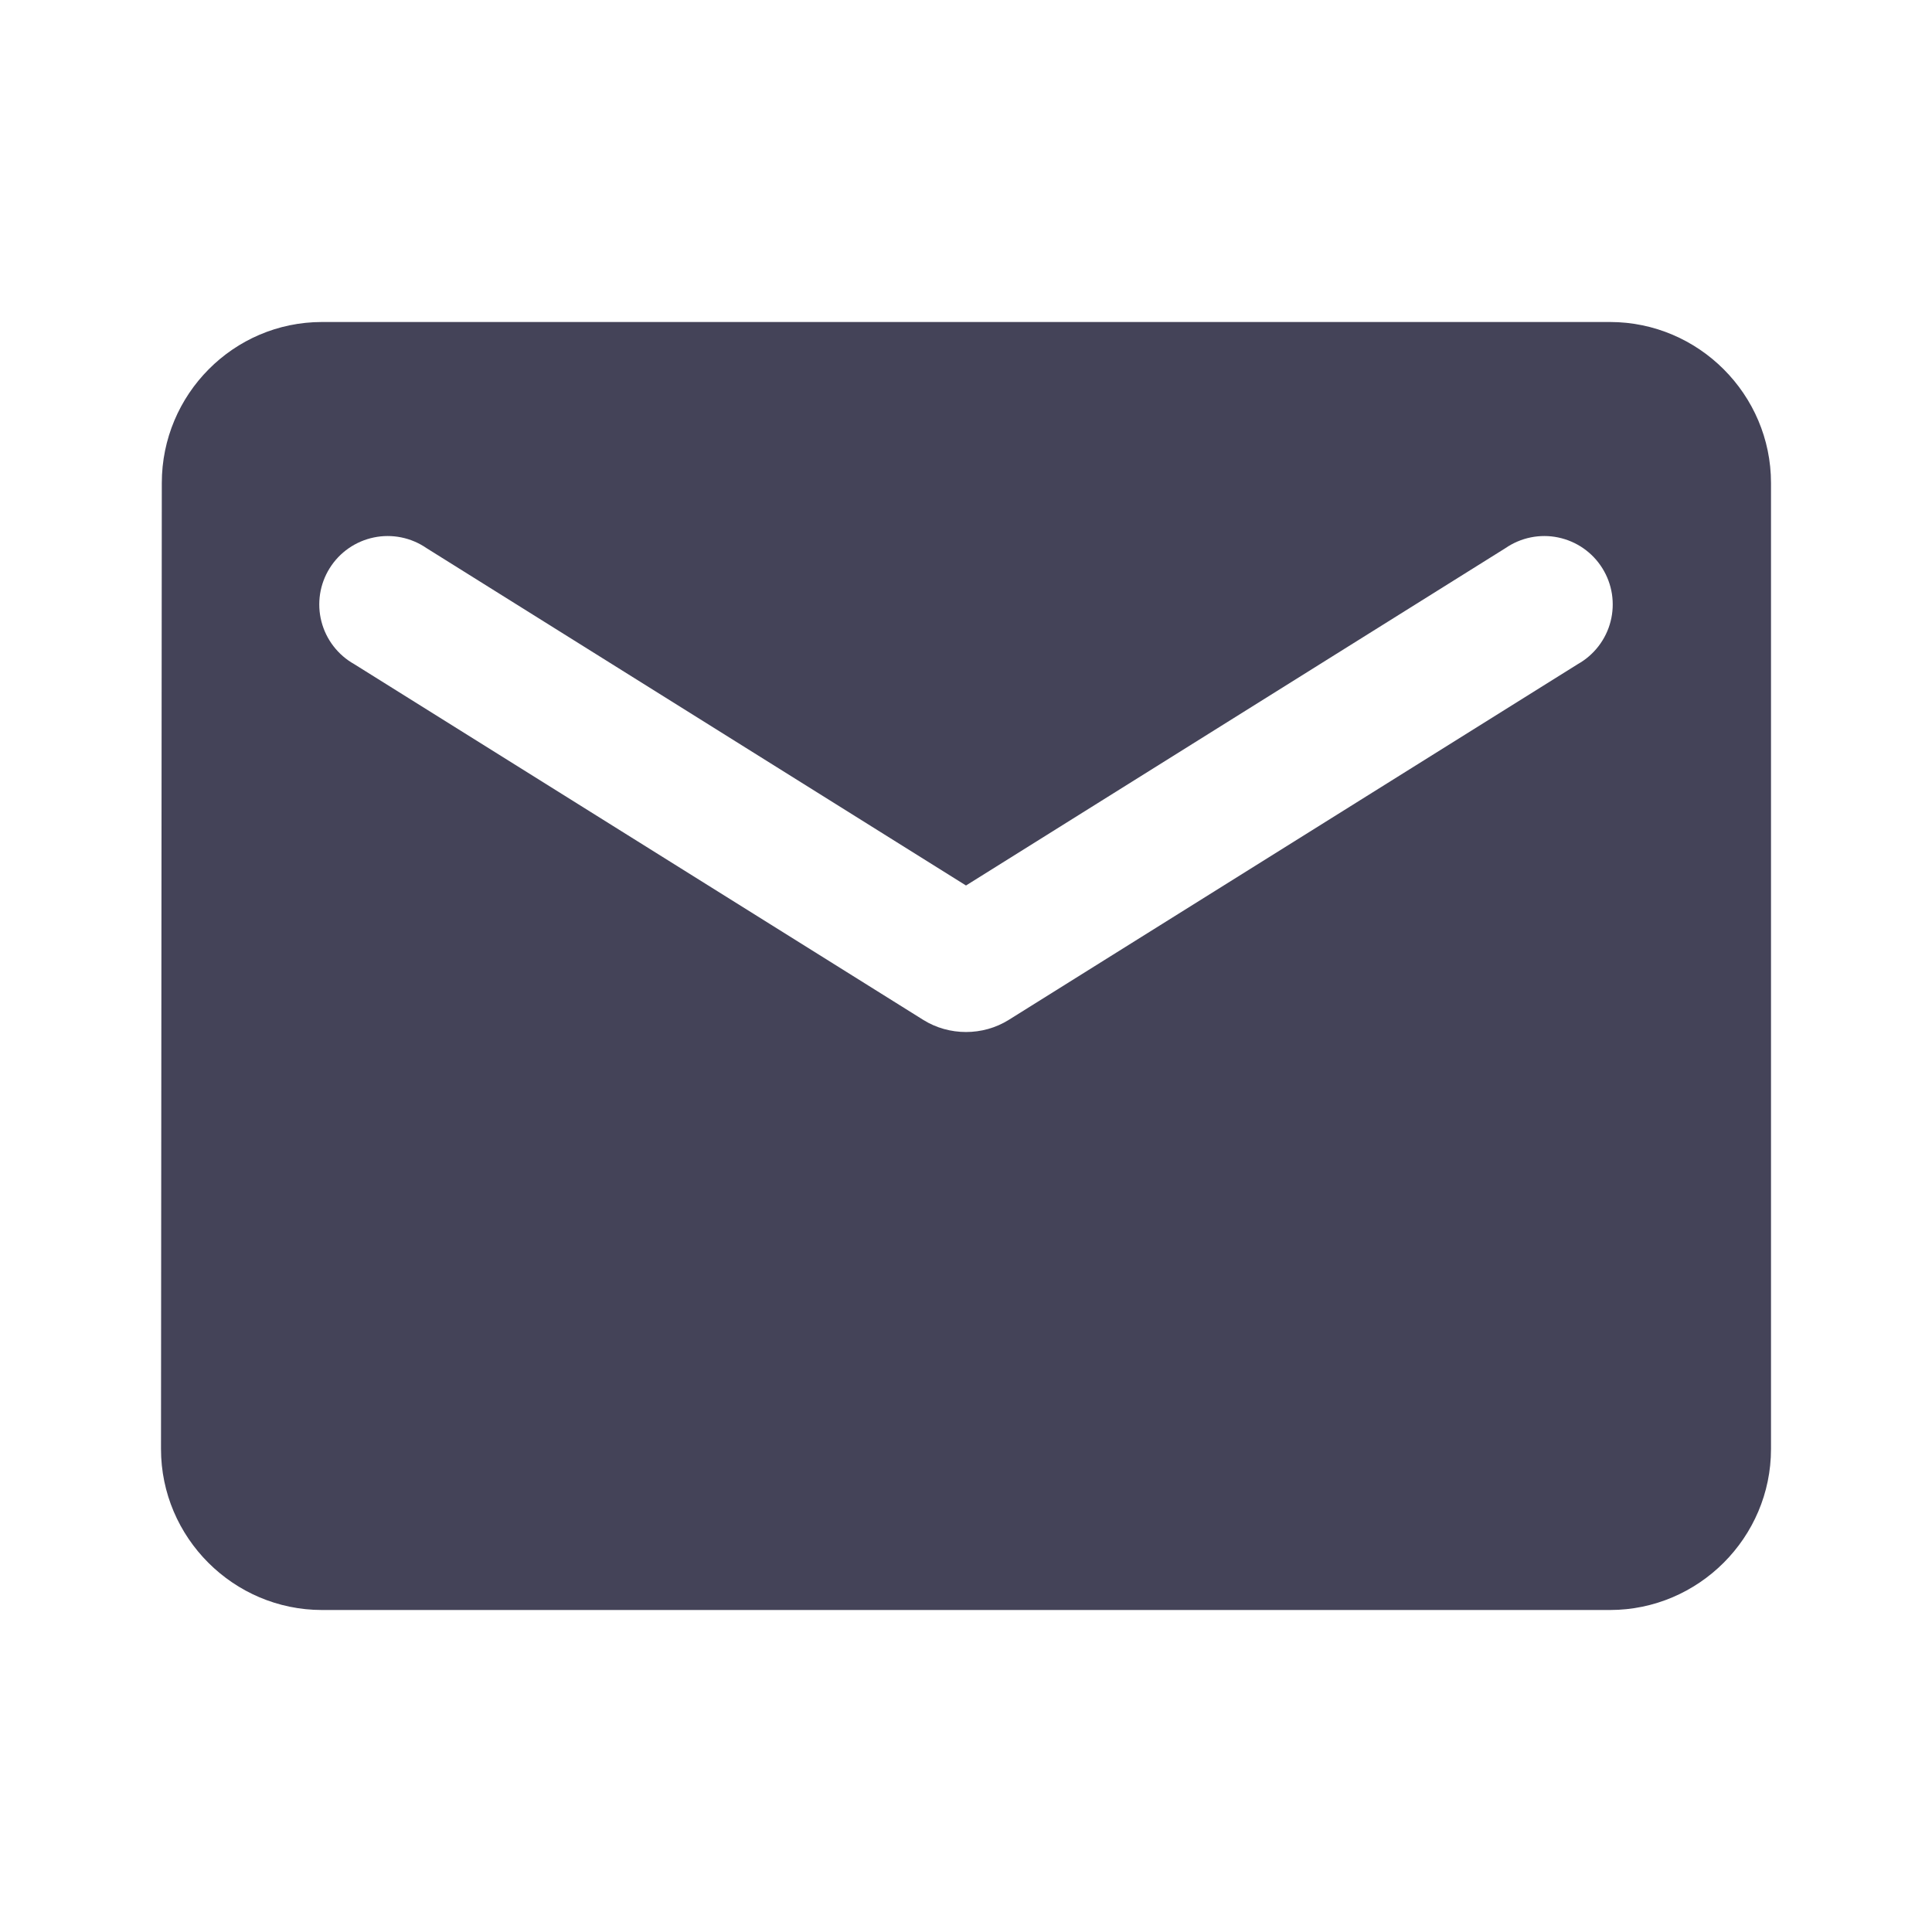 <svg width="72" height="72" viewBox="0 0 72 72" fill="none" xmlns="http://www.w3.org/2000/svg">
<path d="M60 12H12C8.7 12 6.03 14.7 6.03 18L6 54C6 57.3 8.7 60 12 60H60C63.3 60 66 57.3 66 54V18C66 14.7 63.3 12 60 12ZM58.8 24.75L37.59 38.01C36.63 38.61 35.37 38.61 34.41 38.01L13.2 24.75C12.899 24.581 12.636 24.353 12.426 24.079C12.216 23.806 12.063 23.492 11.978 23.158C11.892 22.824 11.876 22.476 11.928 22.135C11.981 21.794 12.103 21.467 12.286 21.175C12.469 20.882 12.709 20.63 12.992 20.433C13.275 20.236 13.596 20.099 13.934 20.029C14.271 19.959 14.62 19.959 14.958 20.028C15.296 20.097 15.616 20.234 15.9 20.43L36 33L56.1 20.43C56.384 20.234 56.704 20.097 57.042 20.028C57.38 19.959 57.729 19.959 58.066 20.029C58.404 20.099 58.725 20.236 59.008 20.433C59.291 20.63 59.531 20.882 59.714 21.175C59.897 21.467 60.019 21.794 60.072 22.135C60.124 22.476 60.108 22.824 60.022 23.158C59.937 23.492 59.784 23.806 59.574 24.079C59.364 24.353 59.101 24.581 58.8 24.75V24.75Z" fill="#444358"/>
</svg>
